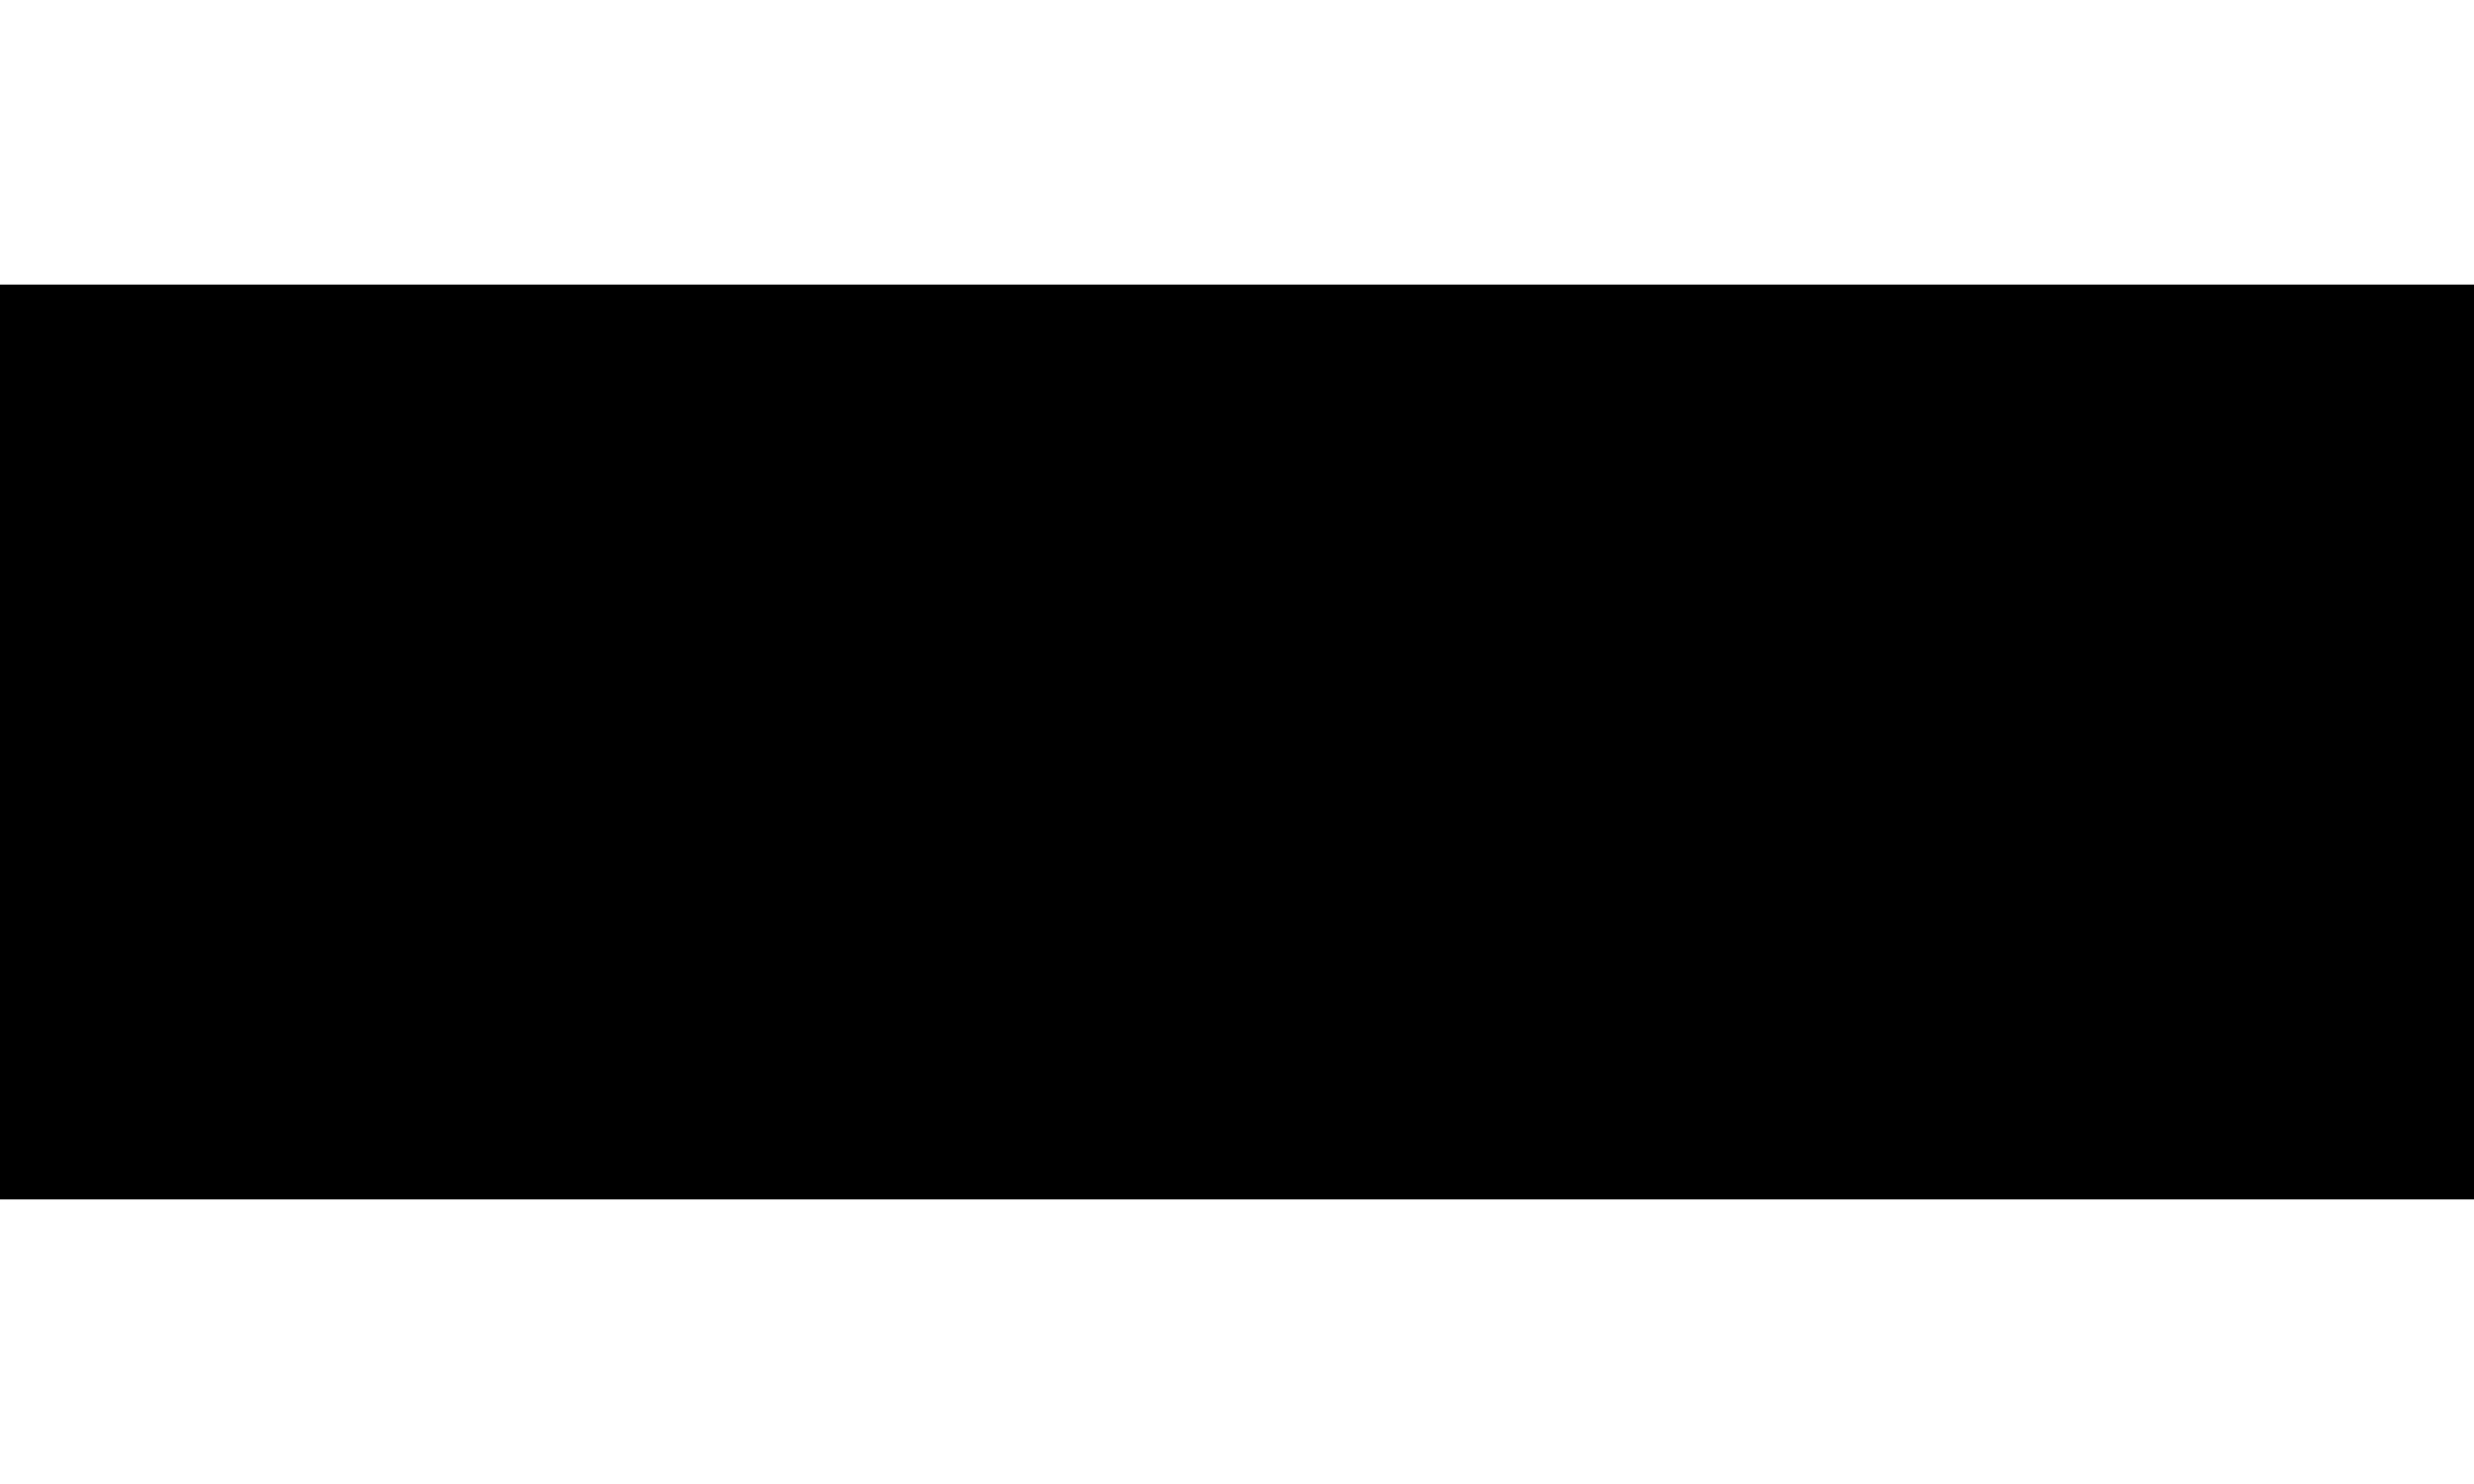 <?xml version="1.0" encoding="UTF-8" standalone="no"?>
<!DOCTYPE svg PUBLIC "-//W3C//DTD SVG 1.1//EN"
"http://www.w3.org/Graphics/SVG/1.1/DTD/svg11.dtd">


<!-- Page 1 -->
<svg x="0" y="0" width="100" height="60" viewBox="0 0 3055 1130" version="1.1" xmlns="http://www.w3.org/2000/svg" xmlns:xlink="http://www.w3.org/1999/xlink"
style="display: block;margin-left: auto;margin-right: auto;">
<defs>
<clipPath id="c_1"><path d="M0,0H3055V1130H0Z" /></clipPath>


</defs>
<g clip-path="url(#c_1)">

<path d="M0,1130.6H3055.6V0H0V1130.6Z" class="g0_1" />
<path d="M227.6,274.3L194.1,446.6H307.2c36,0,68,-32.6,75.5,-71.2l5.8,-29.9C396,306.9,370.7,274.3,331.3,274.3ZM335.4,662.5l13.9,-71.1c7.8,-40.3,-17.6,-72.9,-56.1,-72.9H180.1L138.4,732.7H253.2c35.5,-1.7,74.9,-32.5,82.2,-70.2M357.9,480.8c54.9,8.6,70.5,69.4,62.5,110.6l-13.9,71.1C392,737,310.6,803,239.4,803.9H109.1c-34.3,0,-50.7,-21.5,-43.8,-56.6l95,-488.4c6.5,-33.4,31.4,-55.7,65.7,-55.7H345.1c75.2,.9,129.5,60.9,113.7,142.3L453,375.4c-6.4,32.6,-41.3,93.4,-95.1,105.4Z" class="g1_1" />
<path d="M519.5,971.8c-28.5,0,-64.1,-15.7,-91.8,-37.9c-7.4,-5.9,-7.8,-17,-.9,-23.4l32.9,-31c5.6,-5.2,14.2,-5.7,20.2,-.9c18,14.5,38.2,22.9,53.3,22.9c35.1,0,70.8,-29.1,77.8,-65.1l11.1,-57c.8,-4.1,-4.3,-6.6,-7.1,-3.6c-19.3,20.8,-48,29.1,-62.3,29.8C479.1,809.9,426,748.2,440.5,673.6L493,403.4c1.5,-7.3,7.9,-12.5,15.3,-12.5H546c9.8,0,17.2,8.9,15.3,18.5L509.9,673.6c-6.9,35.2,20,64.3,56.2,63.4c34.3,0,67.7,-18,74.3,-51.4L695.3,403.4c1.4,-7.3,7.8,-12.5,15.2,-12.5h37.8c9.7,0,17.1,8.9,15.2,18.5l-83.1,427C664.6,913.5,591.5,971.8,519.5,971.8Z" class="g1_1" />
<path d="M1630.6,475.1c1.2,-6.1,6.5,-10.5,12.8,-10.5h102.3c32.6,0,51.4,22.2,45.2,53.9l-28.3,145.7c-18.5,95.1,-108.6,144,-190,144c-82.2,0,-153.1,-49.7,-134.1,-147.4l62.2,-319.6c18.8,-96.9,107.2,-145.7,189.4,-145.7c77.8,0,145.1,53.5,130.8,158.3c-.9,6.5,-6.4,11.4,-13,11.4h-45.8c-7.7,0,-13.7,-6.6,-13,-14.3c4.8,-55.7,-30.9,-84.3,-72.8,-84.3c-46.3,0,-95.9,25.7,-105.4,74.6l-62.1,319.6c-9.7,49.7,31.4,76.2,77.7,76.2c46.2,0,94.9,-25.7,105,-72.8l22.1,-113.8c1.6,-8.1,-4.6,-15.6,-12.8,-15.6h-66c-8.2,0,-14.4,-7.5,-12.8,-15.5Z" class="g1_1" />
<path d="M1925.4,738.7c32.6,0,72,-26.5,78,-57.4l8.2,-41.9c6.7,-34.3,-18.7,-58.3,-55.5,-58.3c-36,0,-71.6,29.1,-78.8,66l-4.7,24c-7.2,36.8,16.8,67.6,52.8,67.6M1803.2,671.1l4.7,-24c14,-72,80.8,-133.7,159.7,-133.7c27.4,0,57.3,18,61.4,45.4l5.3,-36c7,-36,-17.2,-66,-54,-66c-14.5,0,-36,7.4,-58.9,23.2c-6.7,4.6,-15.9,2.1,-19.3,-5.2l-15.3,-33.1c-2.7,-5.7,-.9,-12.5,4.2,-16.1c32.8,-23.2,72.3,-39,102.9,-39c72.9,0,124.4,60.8,109.8,136.2l-52.5,269.6c-1.2,6.2,-6.6,10.6,-12.8,10.6H2007c-7.4,0,-13.3,-6.1,-13,-13.5l1.1,-30.2c-15.6,36,-61.8,48.9,-83.2,48.9c-73.7,0,-123,-63.5,-108.7,-137.1Z" class="g1_1" />
<path d="M2163.5,803h-41.9c-8.3,0,-14.4,-7.5,-12.9,-15.5l75.1,-386.1c1.2,-6.1,6.6,-10.5,12.9,-10.5h30.4c7.1,0,12.9,5.7,13,12.8l.5,27.4c23.7,-33.4,57.5,-44.5,82.5,-45.4c34.5,-.8,76.7,15.4,87.8,68.6c30.9,-53.2,75.9,-68.6,115.3,-68.6c73.7,0,122,60,107.2,136.3l-52.7,270.4c-1.2,6.2,-6.5,10.6,-12.8,10.6H2526c-8.2,0,-14.4,-7.5,-12.8,-15.5L2564.8,522c19.1,-93.4,-116.3,-89.1,-133.6,0l-52.7,270.4c-1.2,6.2,-6.5,10.6,-12.8,10.6h-41.9c-8.2,0,-14.4,-7.5,-12.9,-15.5L2362.6,522c7,-36,-17,-66.9,-54.7,-66.9c-36.8,0,-72,30.9,-79,66.9l-52.6,270.4c-1.2,6.2,-6.6,10.6,-12.8,10.6Z" class="g1_1" />
<path d="M2803.6,589.7c35.9,0,71.9,-30.9,79.1,-67.7c7,-36,-17.1,-66,-53.1,-66c-36.9,0,-72.9,30.8,-80,67.7l-12.9,66Zm-10.5,53.9h-66.9l-5.3,27.5c-7,35.9,17.1,65.9,54,65.9c18.5,0,45.9,-9.7,71,-33.5c4.9,-4.6,12.4,-4.9,17.5,-.6l28.9,24.4c5.8,5,6.2,13.8,.8,19.2c-45,45.8,-94.9,59.9,-131.7,59.9c-72.9,0,-125.1,-57.4,-109.9,-135.3l28.8,-148.3c14,-72,85.8,-137.1,162.9,-137.1c73.7,0,123.6,60.9,108.9,136.3c-15.2,77.9,-86.2,121.6,-159,121.6Z" class="g1_1" />
<path d="M2437.9,331.3c-2.4,12.2,-12.2,20,-24.4,20c-11.8,0,-18.1,-7.8,-15.8,-20c2.3,-11.9,11.9,-20.5,23.7,-20.5c12.2,0,18.8,8.6,16.5,20.5Z" class="g1_1" />
<path d="M2582.8,278.9c-8.2,40.2,-41.5,73.6,-76.6,73.6c-34.2,0,-57.4,-28.7,-50.8,-62.6l13.3,-68.5c6.9,-35.5,41.4,-62.6,75.2,-62.6c33.1,0,55.6,32.3,47.9,73.6h-31.9c4.6,-23.6,-5.7,-41.3,-22.3,-41.3c-16.9,0,-33.7,13.7,-37,30.3l-13.3,68.5c-3.3,16.9,8.2,30.7,25.1,30.7c16.6,0,34,-18.9,38.5,-41.7Z" class="g1_1" />
<path d="M2716.1,221c3.9,-20.1,-10.1,-30.7,-26.3,-30.7c-15.7,0,-34.3,10.6,-38.3,30.7l-13.4,68.9c-3.9,20.1,10.7,30.3,26.4,30.3c16.2,0,34.3,-10.2,38.2,-30.3Zm18.5,68.9c-8.2,42.1,-44.5,62.6,-76.4,62.6c-32.2,0,-59.8,-20.5,-51.6,-62.6L2620,221c8.3,-42.6,44,-62.2,76,-62.2c32.2,0,60.3,19.6,52,62.2Z" class="g1_1" />
<path d="M2779.5,350.6H2748l36.9,-189.5h24.8l.3,18.5c10.9,-15.3,26.5,-20.4,38,-20.8c15.8,-.4,35.2,7,40.3,31.5c14.2,-24.5,34.9,-31.5,53,-31.5c33.9,0,56.1,27.5,49.3,62.6l-25.2,129.2h-31.5l25.2,-129.2c8.7,-43,-53.5,-41,-61.5,0l-25.1,129.2H2841l25.1,-129.2c3.2,-16.6,-7.8,-30.7,-25.1,-30.7c-17,0,-33.1,14.1,-36.3,30.7Z" class="g1_1" />
<path d="M1143.9,774.1c2.5,-5.7,4.8,-10.7,6.6,-14.4c3,-6.2,6.3,-13.8,10.3,-23.9c2.3,-5.9,4.4,-10.7,6.5,-15.7c1.2,-2.7,2.4,-5.6,3.7,-8.7l18.2,-42.3l28.8,-148c6.8,-34.7,33.8,-56.4,61.7,-63.9l30.6,-71.4c-68.3,1.8,-143.2,44.7,-160.8,135.3l-29.2,150c-9,46.2,1.8,80.4,23.6,103Z" class="g1_1" />
<path d="M1358.1,523.6l-28.7,147.5c-8.5,43.7,-48,65.9,-83.1,65.9c-5.2,0,-10.2,-.5,-15.1,-1.5c-4.5,7.4,-8.8,14.8,-13.2,22c-9.5,15.9,-18.3,30.6,-26.5,44.2c12.9,3.7,26.8,5.6,41.1,5.6c69.4,0,148.4,-44.6,166.2,-136.2l29.2,-150c7.5,-38.9,1.1,-69,-14.1,-90.9c-16.1,26.9,-35.1,58.8,-55.8,93.4Z" class="g1_1" />
<path fill-rule="evenodd" d="M1078.6,961.9c5.2,-3.8,350.7,-583.1,378.5,-629.5c9.3,-15.5,18.1,-30.1,27.1,-45.1l20,-33.3c2.2,-3.8,5.7,-8.4,6.7,-12.3c-2.7,-3.7,-75.7,-50.9,-84.2,-56.6c-4.4,-2.9,-7.7,-6.3,-13.4,-6.8l-135.7,317c-1.8,4.1,-3.2,8.6,-5.1,12.7c-22.8,50.3,-46,108.6,-68.4,159.7l-21,48.8c-3.7,8.8,-6.7,15.3,-10.2,24.1c-3.3,8.4,-6.9,17.2,-10.6,24.8c-9.6,19.7,-31.9,74.9,-41.8,97.7Z" class="g2_1" />
<path d="M1152.7,203.2h-44.4c-6.3,0,-11.7,4.5,-12.9,10.7l-72,386.3v-.1l-14.5,76.5L938.7,234.9C936,213.2,915.4,200.6,894.8,200.6c-24.8,0,-52.5,18.9,-57.8,50.6L732.7,787.5c-1.6,8,4.6,15.5,12.8,15.5h46.1c6.3,0,11.7,-4.5,12.8,-10.7l74.9,-402c.1,-.2,.1,-.4,.1,-.5v-.2l12.5,-67.9l1.1,-1.3c1.8,34.3,3.9,80.6,8.9,108.2c21.9,116.5,39.3,238.2,61.7,343.6c4.8,18.8,25.7,30.8,42.8,30.8c23.1,0,48.6,-16.3,54.9,-48.8L1165.5,218.8c1.6,-8.1,-4.6,-15.6,-12.8,-15.6Z" class="g1_1" />

</g>
</svg>
